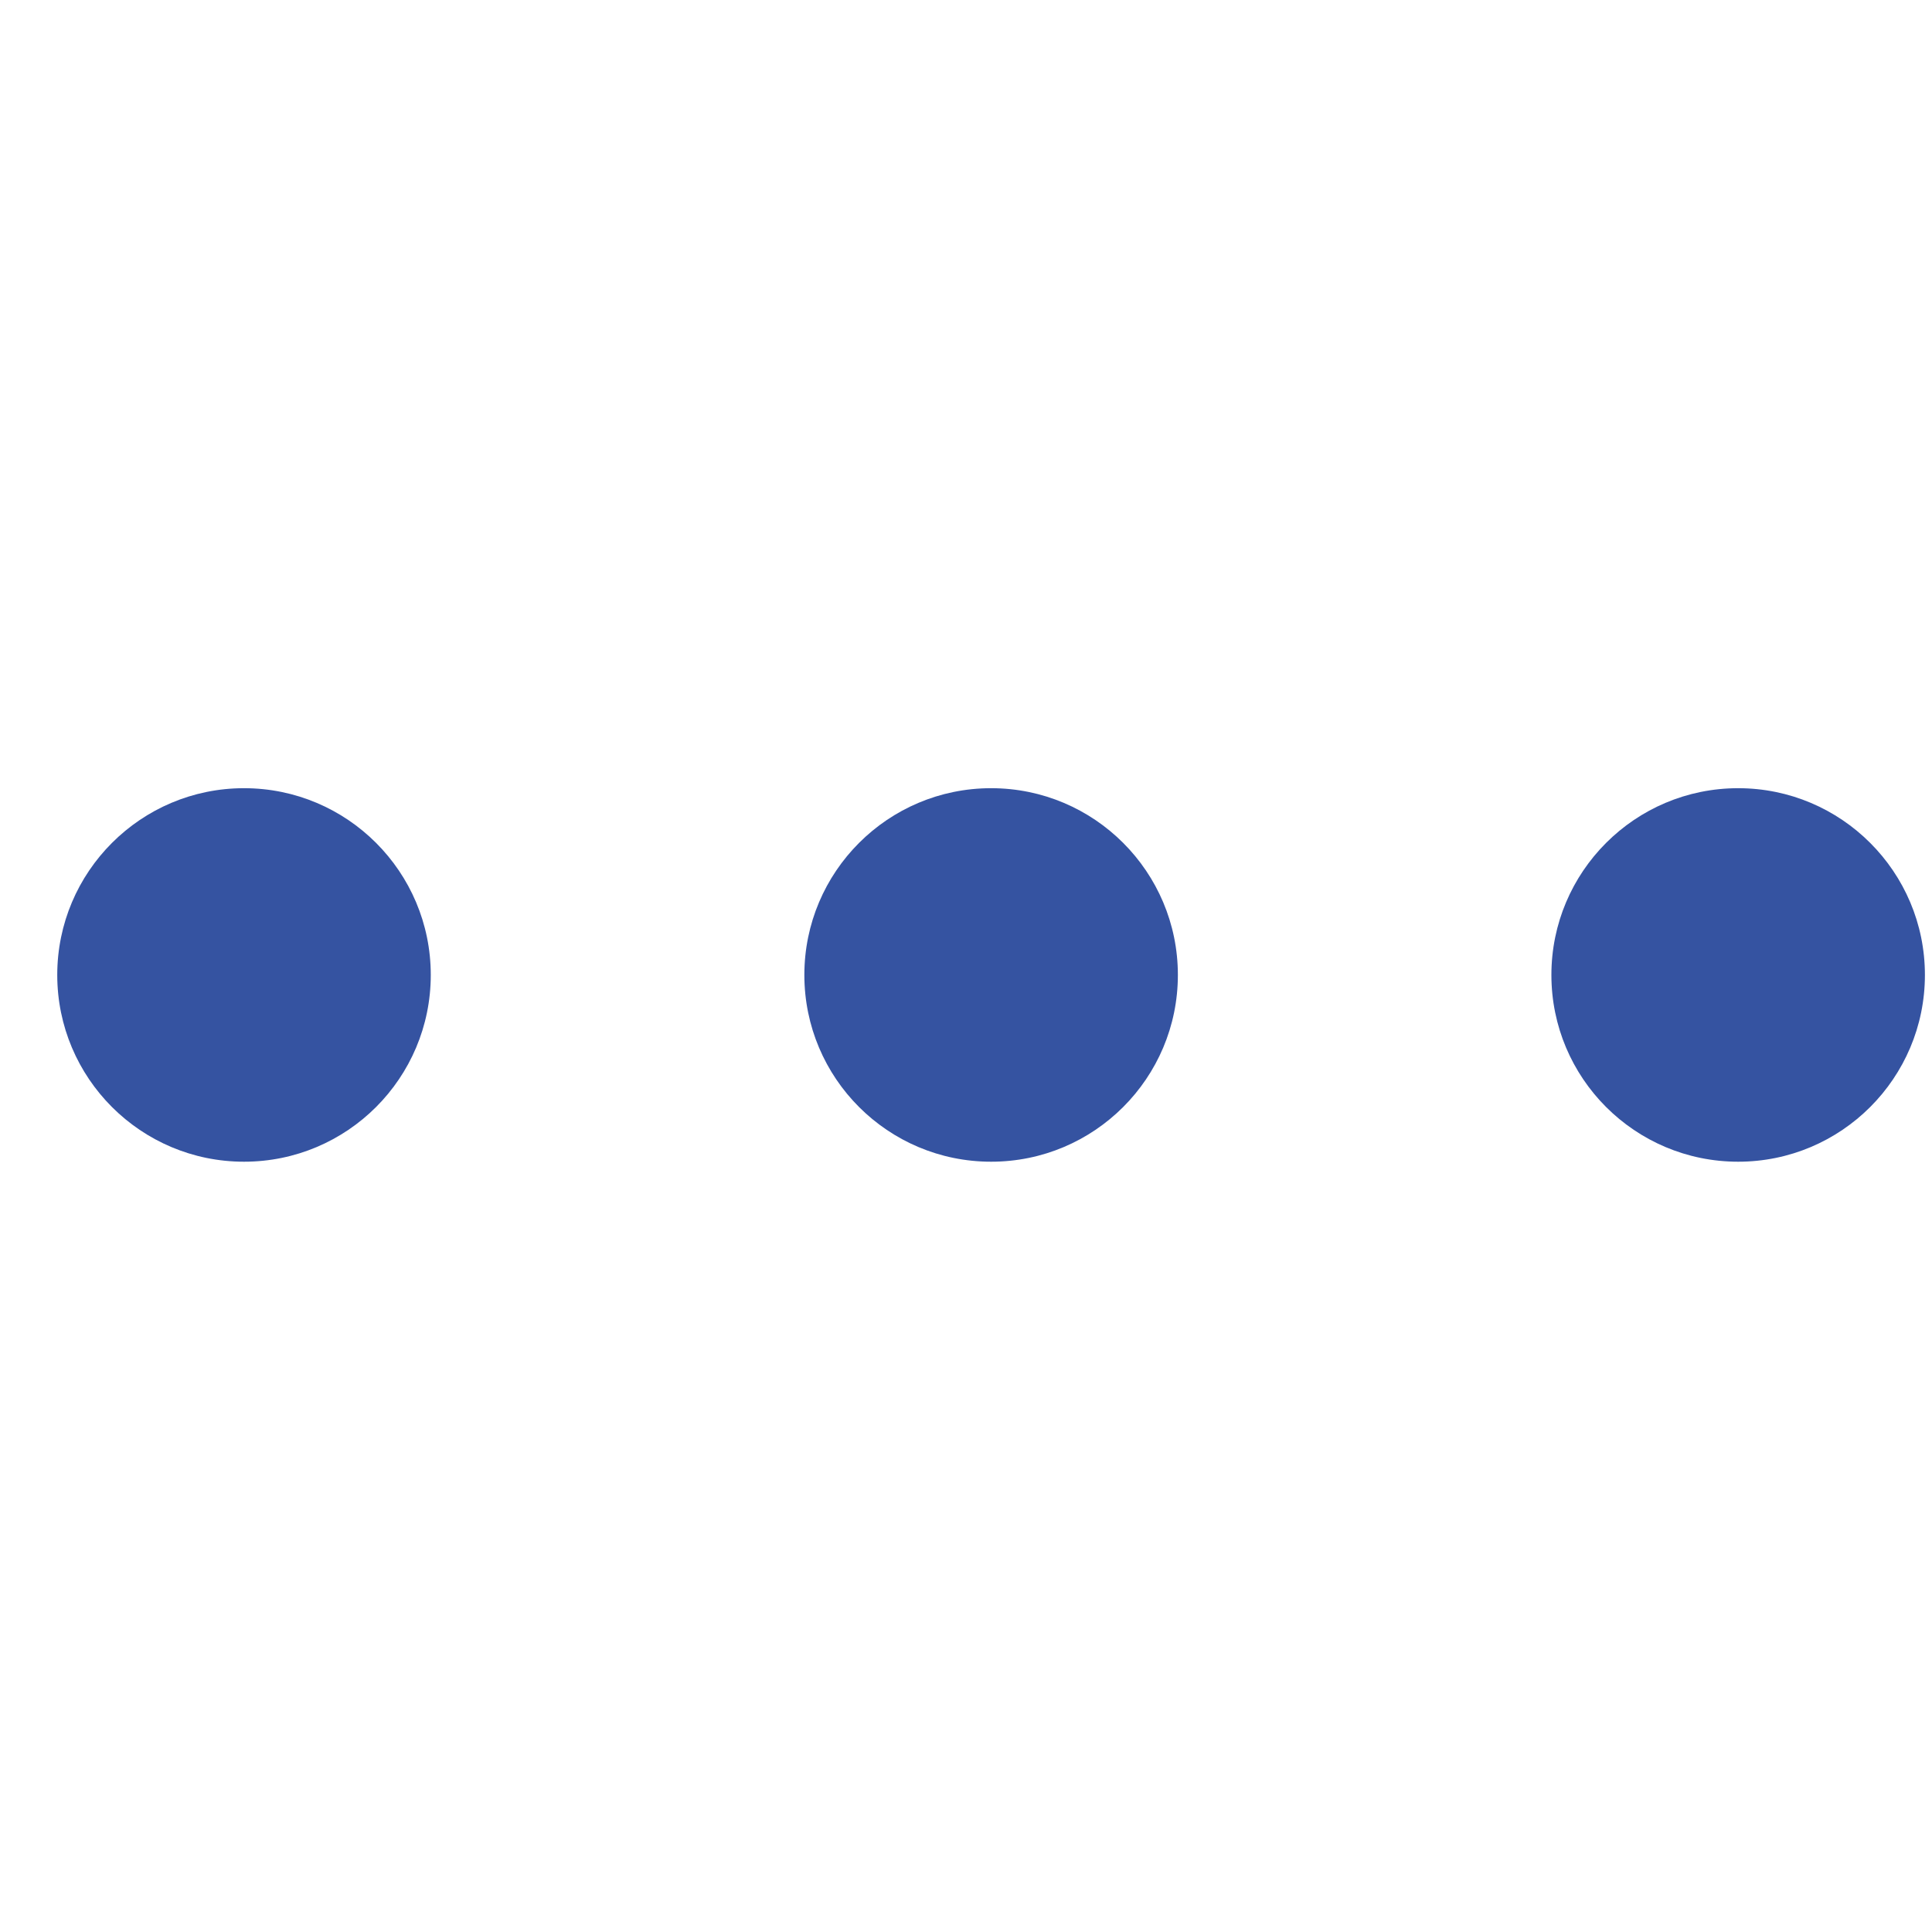 <svg width="30" height="30" viewBox="0 0 30 30" fill="none" xmlns="http://www.w3.org/2000/svg">
<g clip-path="url(#clip0_500_273)">
<path d="M26.99 18.039C25.388 18.039 24.09 16.741 24.09 15.139C24.09 13.538 25.388 12.239 26.99 12.239C28.591 12.239 29.89 13.538 29.89 15.139C29.89 16.741 28.591 18.039 26.99 18.039Z" fill="#3553A1"/>
<path d="M15.39 18.039C13.788 18.039 12.49 16.741 12.49 15.139C12.49 13.538 13.788 12.239 15.39 12.239C16.992 12.239 18.29 13.538 18.29 15.139C18.29 16.741 16.992 18.039 15.39 18.039Z" fill="#3553A1"/>
<path d="M3.789 18.039C2.188 18.039 0.889 16.741 0.889 15.139C0.889 13.538 2.188 12.239 3.789 12.239C5.391 12.239 6.689 13.538 6.689 15.139C6.689 16.741 5.391 18.039 3.789 18.039Z" fill="#3553A1"/>
</g>
<defs>
<clipPath id="clip0_500_273">
<rect width="29" height="29" fill="white" transform="matrix(-1 0 0 1 29.89 0.639)"/>
</clipPath>
</defs>
</svg>
